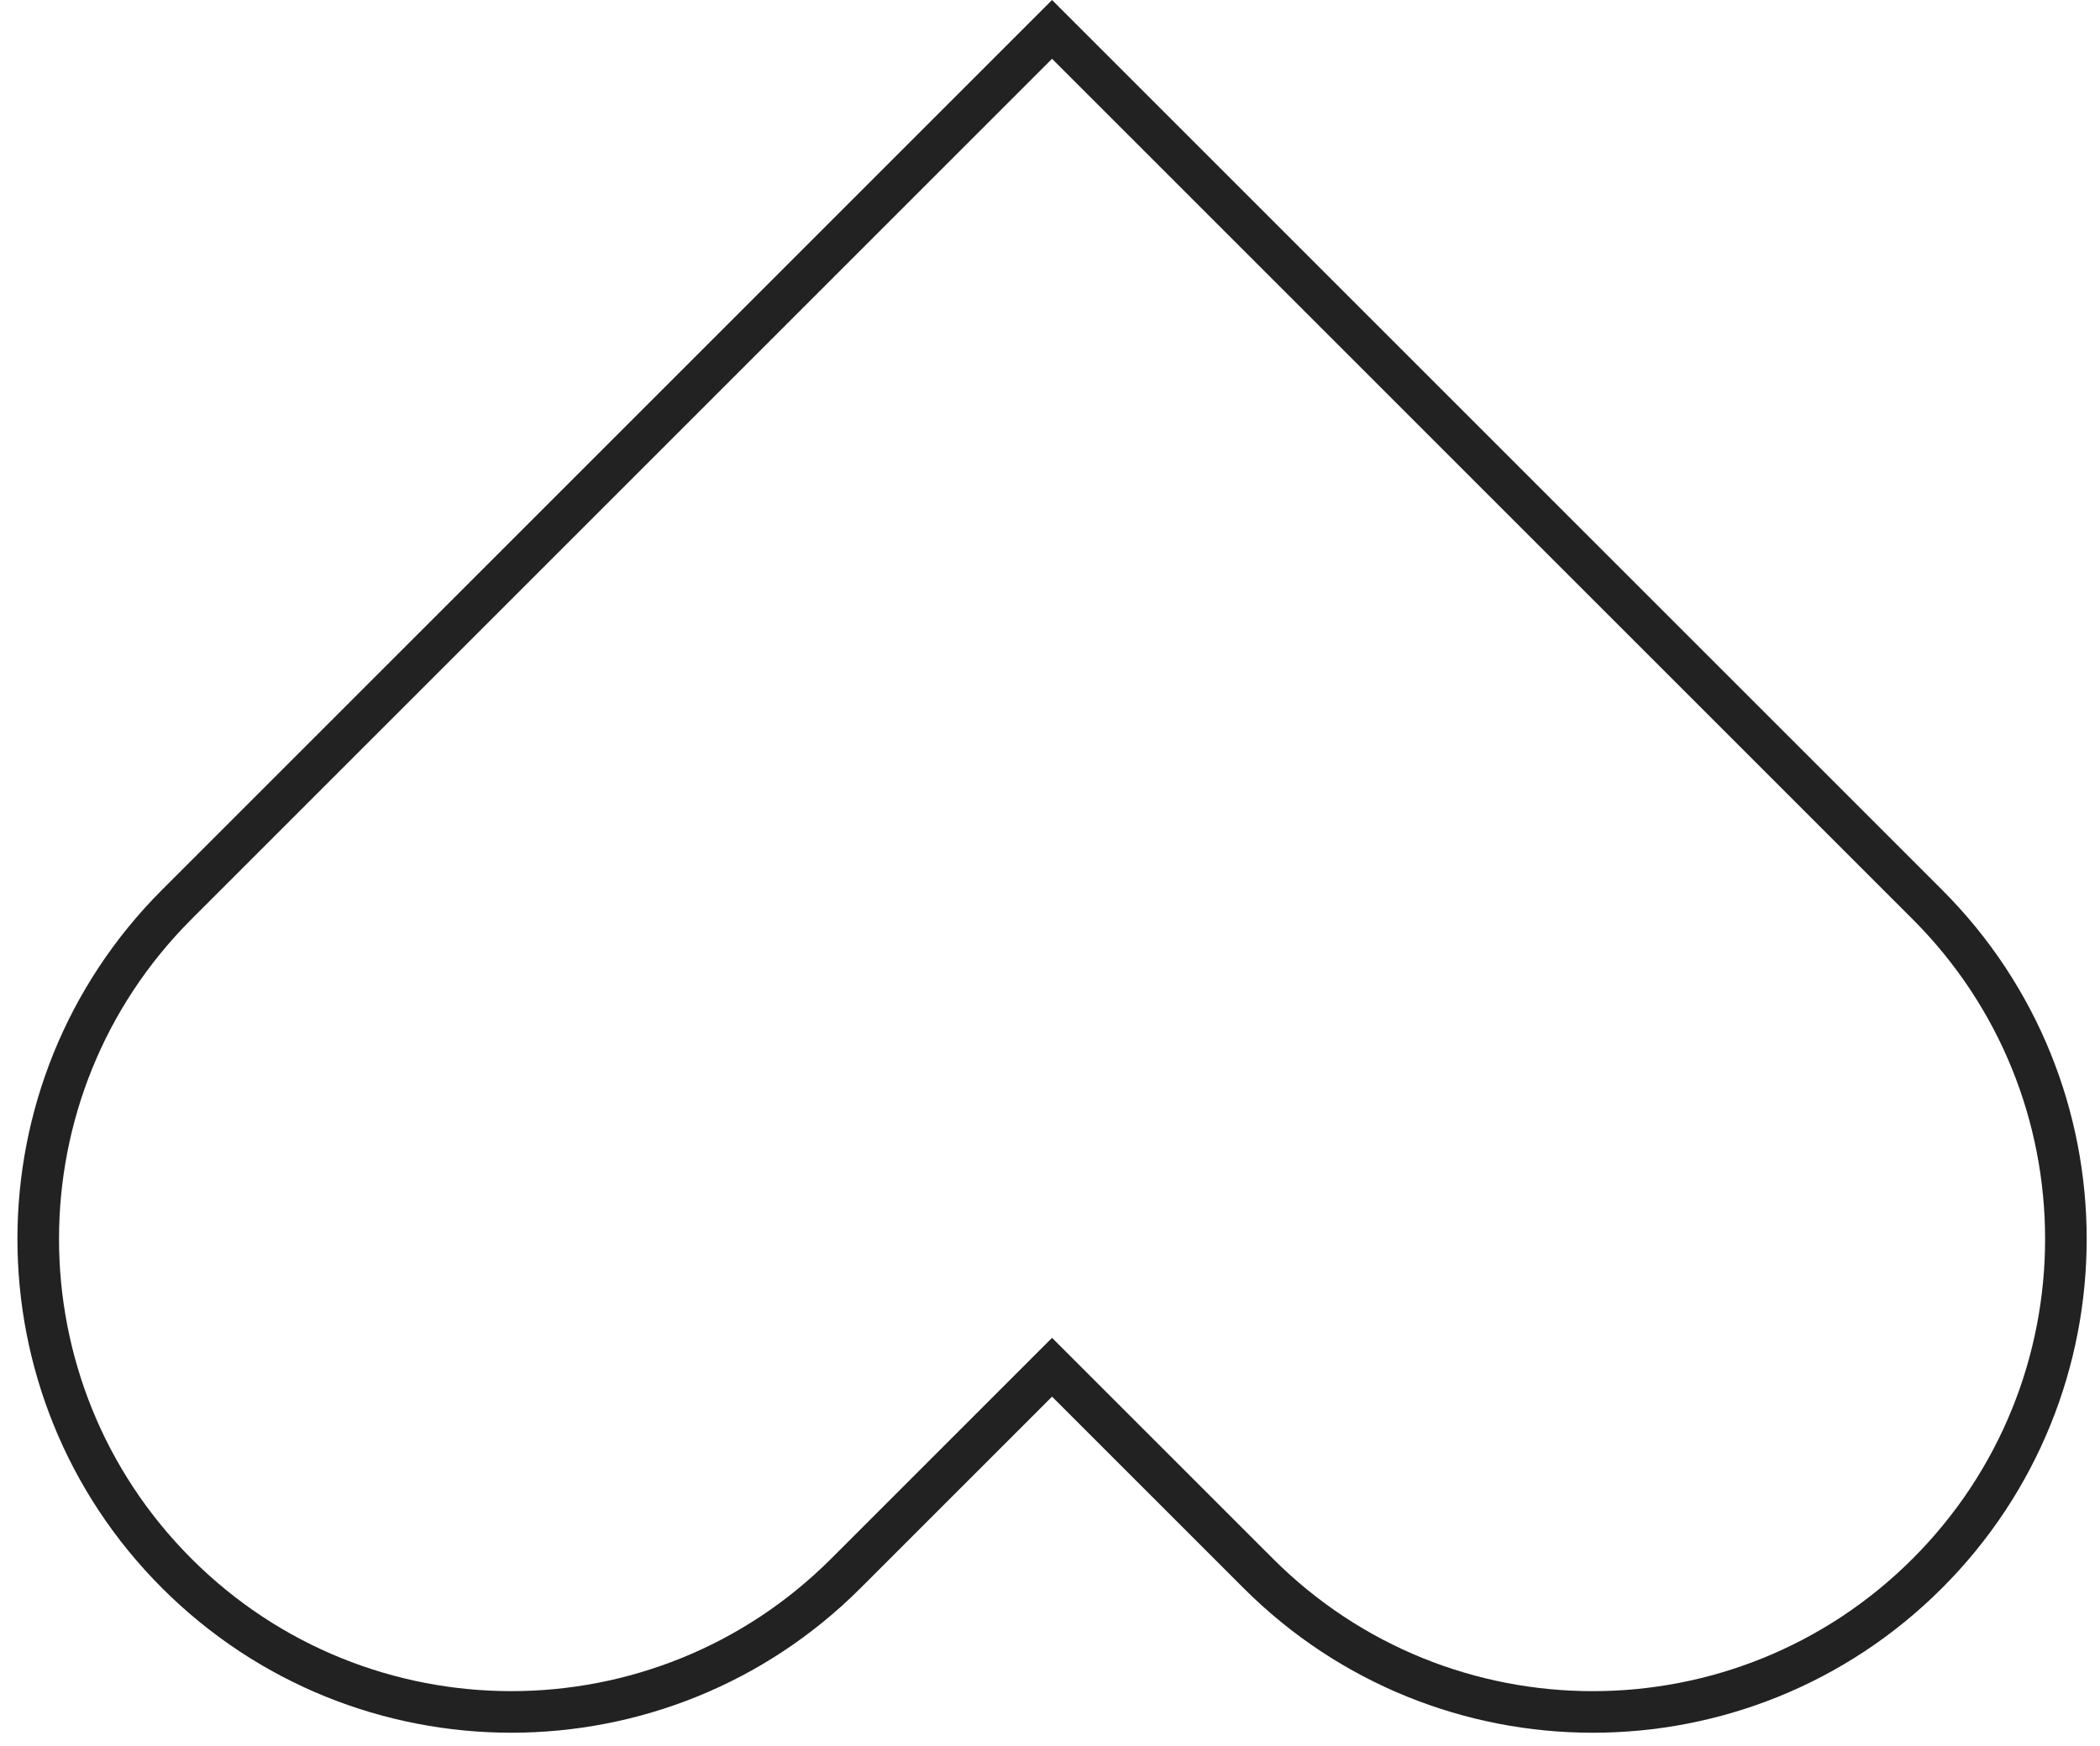 <svg width="101" height="84" viewBox="0 0 101 84" fill="none" xmlns="http://www.w3.org/2000/svg">
<path id="Union" d="M51.306 66.478L50.599 65.771L49.892 66.478L40.681 75.689C31.795 84.574 17.389 84.574 8.503 75.689C-0.383 66.803 -0.383 52.396 8.503 43.51L50.599 1.414L92.695 43.511C101.581 52.396 101.581 66.803 92.695 75.689C83.809 84.575 69.403 84.575 60.517 75.689L51.306 66.478Z" stroke="#222222" stroke-width="2"/>
</svg>

